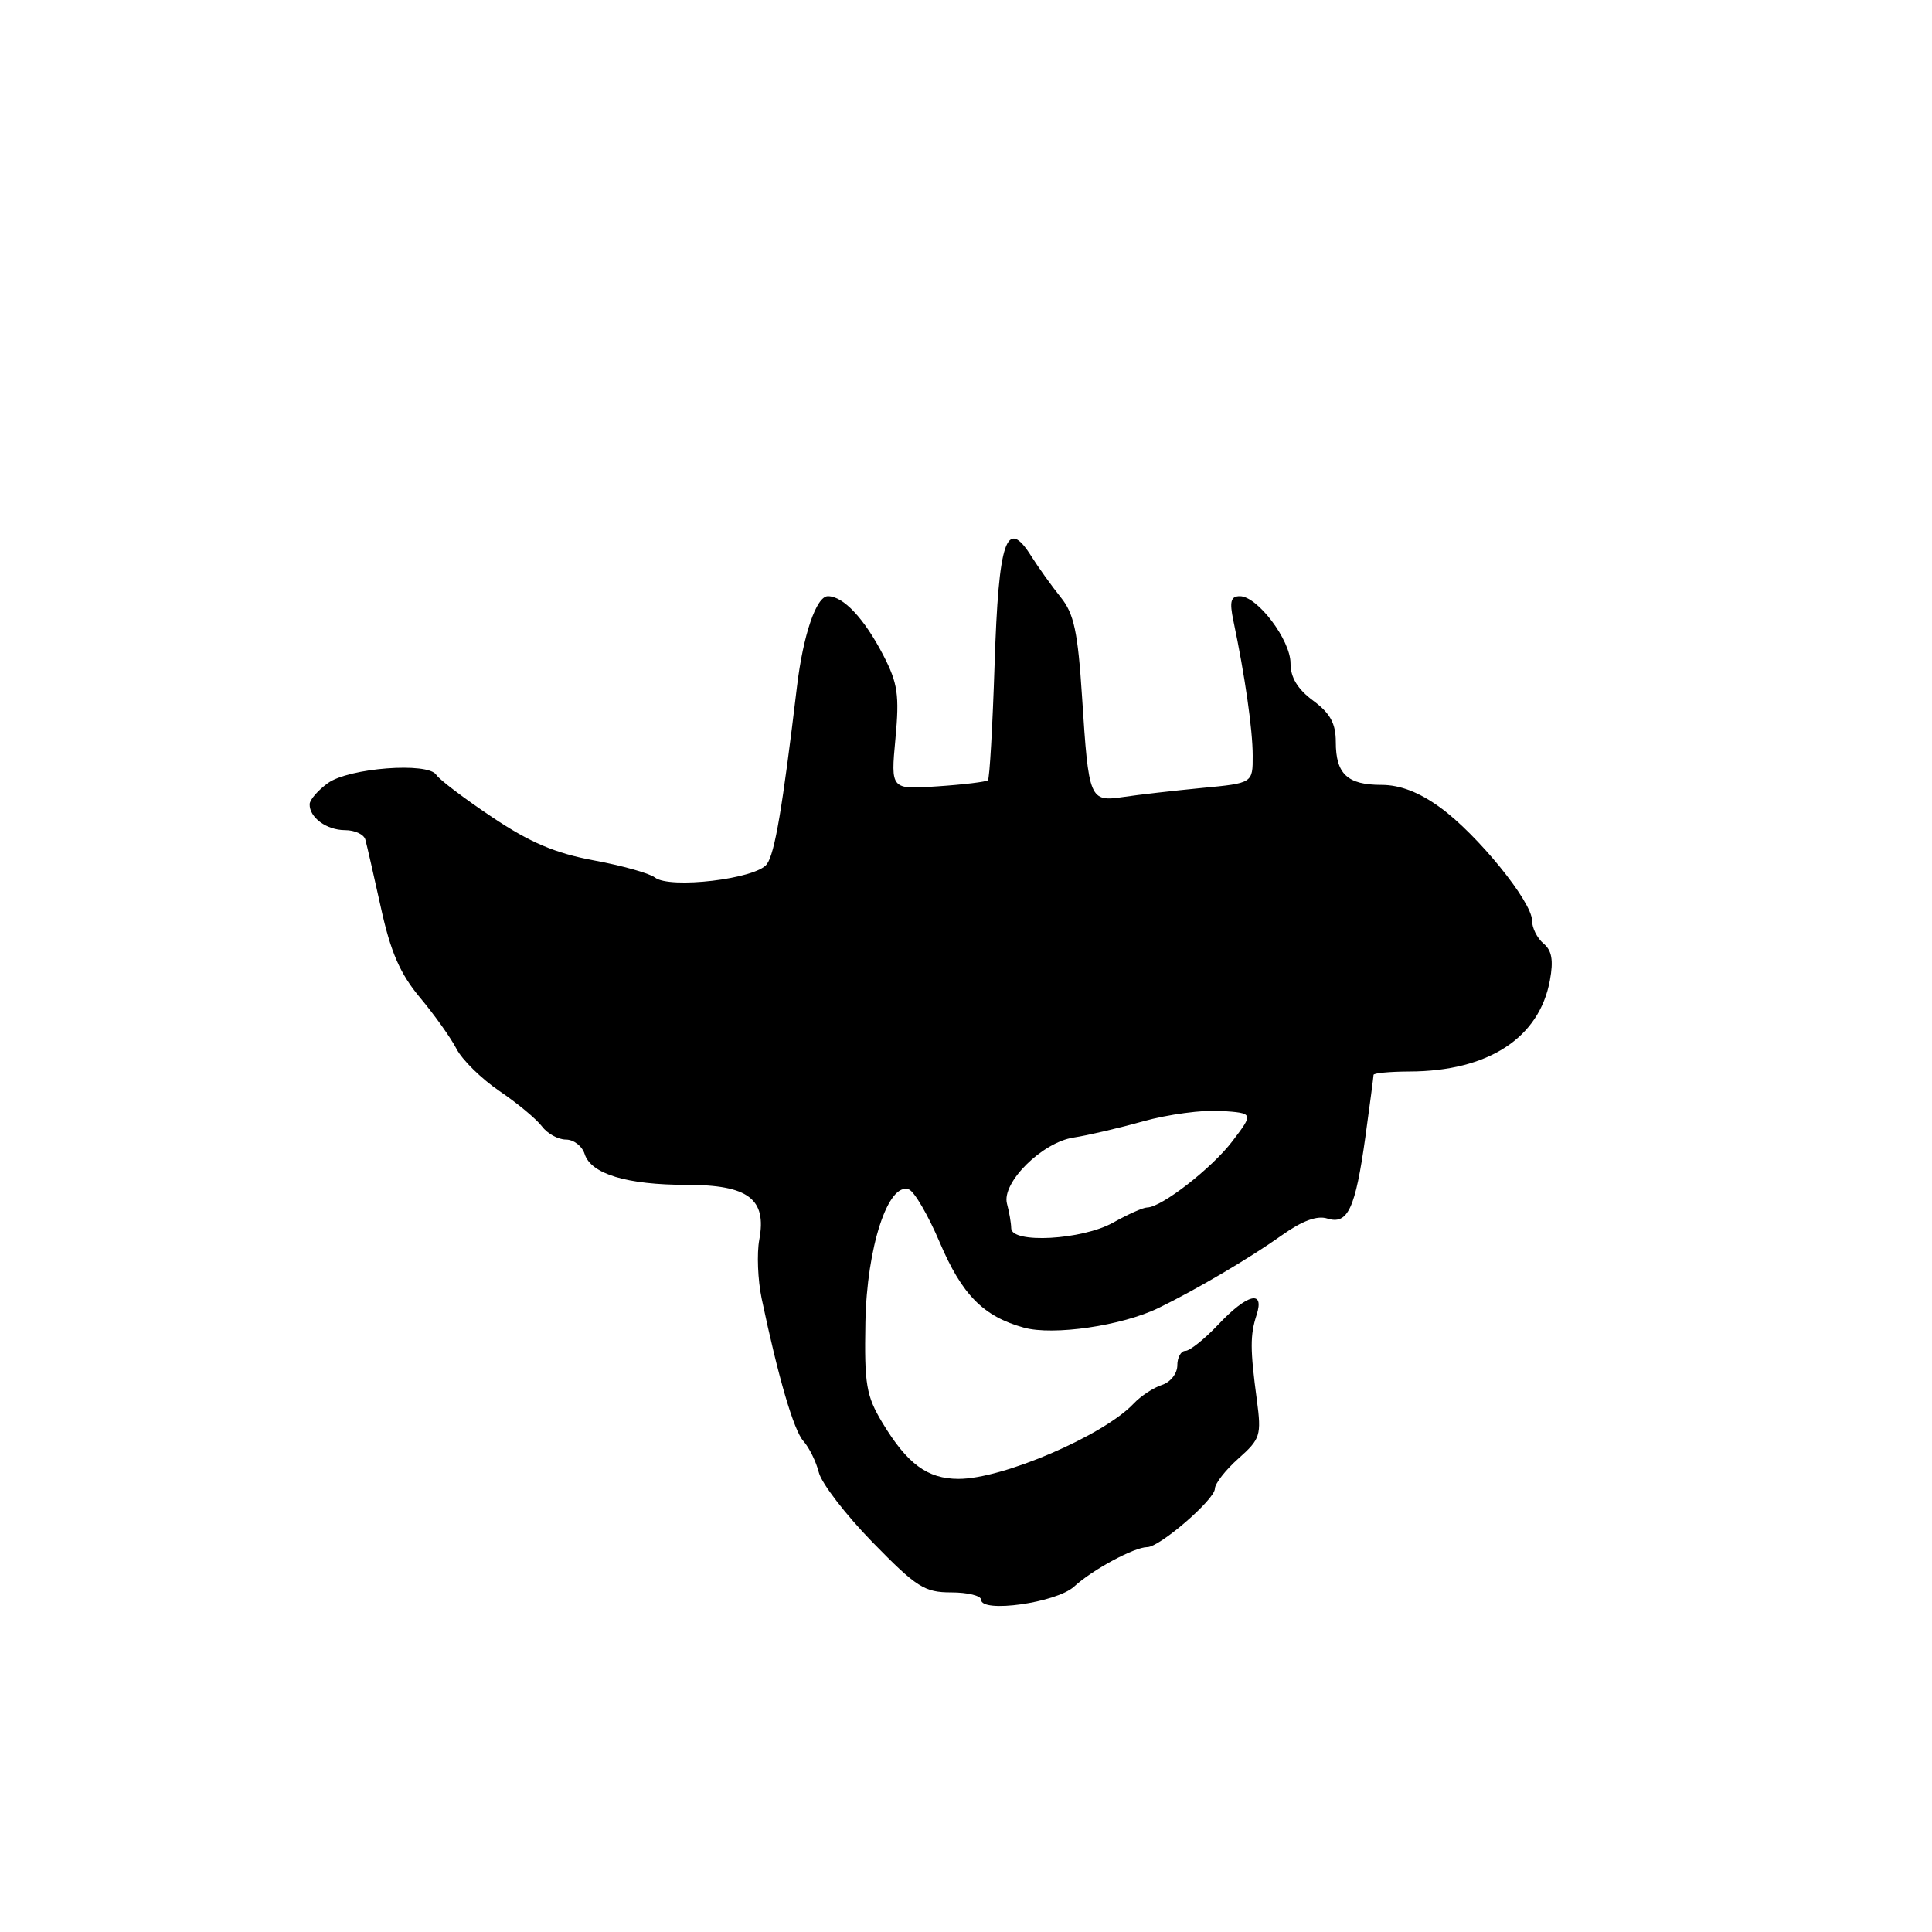 <?xml version="1.0" encoding="UTF-8" standalone="no"?>
<!DOCTYPE svg PUBLIC "-//W3C//DTD SVG 1.1//EN" "http://www.w3.org/Graphics/SVG/1.1/DTD/svg11.dtd" >
<svg xmlns="http://www.w3.org/2000/svg" xmlns:xlink="http://www.w3.org/1999/xlink" version="1.1" viewBox="0 0 256 256">
 <g >
 <path fill="currentColor"
d=" M 142.31 210.24 C 144.76 207.99 150.31 205.00 152.02 205.00 C 153.67 205.00 160.96 198.70 160.98 197.26 C 160.99 196.57 162.40 194.77 164.10 193.26 C 167.02 190.66 167.16 190.21 166.54 185.50 C 165.64 178.79 165.64 176.90 166.50 174.25 C 167.61 170.85 165.27 171.43 161.44 175.50 C 159.62 177.43 157.65 179.00 157.07 179.00 C 156.48 179.00 156.00 179.87 156.00 180.93 C 156.00 182.00 155.09 183.15 153.97 183.51 C 152.85 183.87 151.16 184.98 150.22 185.98 C 146.24 190.21 132.83 195.98 127.00 195.96 C 122.88 195.95 120.21 193.98 116.91 188.50 C 114.78 184.96 114.52 183.43 114.67 175.23 C 114.85 165.26 117.70 156.56 120.44 157.61 C 121.16 157.89 122.99 161.03 124.50 164.58 C 127.47 171.57 130.29 174.43 135.67 175.92 C 139.57 177.00 148.67 175.67 153.50 173.32 C 158.48 170.90 165.66 166.67 169.88 163.66 C 172.55 161.76 174.53 161.03 175.87 161.46 C 178.59 162.32 179.59 160.18 180.92 150.65 C 181.51 146.36 182.00 142.66 182.00 142.43 C 182.00 142.19 184.14 141.99 186.75 141.98 C 197.18 141.95 203.97 137.54 205.37 129.89 C 205.86 127.25 205.63 125.94 204.52 125.02 C 203.68 124.32 203.00 122.95 203.00 121.97 C 203.00 119.48 195.74 110.55 190.81 106.98 C 188.04 104.97 185.51 104.00 183.05 104.00 C 178.54 104.00 177.00 102.56 177.00 98.33 C 177.00 95.86 176.27 94.52 174.00 92.84 C 171.94 91.32 171.00 89.77 171.00 87.89 C 171.00 84.80 166.62 79.00 164.29 79.00 C 163.08 79.00 162.90 79.70 163.43 82.25 C 164.95 89.47 165.99 96.70 165.99 100.13 C 166.00 103.77 166.00 103.77 159.25 104.41 C 155.54 104.77 150.87 105.30 148.88 105.60 C 144.36 106.26 144.26 106.02 143.38 92.39 C 142.82 83.70 142.31 81.31 140.55 79.14 C 139.38 77.69 137.62 75.23 136.64 73.68 C 133.36 68.47 132.32 71.54 131.79 88.02 C 131.52 96.27 131.13 103.19 130.90 103.39 C 130.68 103.59 127.69 103.96 124.26 104.19 C 118.02 104.63 118.02 104.63 118.65 97.88 C 119.19 92.09 118.96 90.53 117.04 86.82 C 114.51 81.94 111.75 79.00 109.70 79.00 C 108.17 79.00 106.42 84.11 105.60 91.00 C 103.68 107.08 102.67 113.07 101.61 114.51 C 100.18 116.47 88.73 117.82 86.77 116.27 C 86.07 115.72 82.44 114.70 78.70 114.01 C 73.58 113.06 70.24 111.65 65.20 108.27 C 61.51 105.80 58.19 103.28 57.81 102.67 C 56.73 100.95 46.22 101.75 43.44 103.77 C 42.13 104.72 41.05 105.97 41.03 106.55 C 40.98 108.32 43.27 110.00 45.73 110.00 C 47.01 110.00 48.22 110.56 48.41 111.25 C 48.60 111.94 49.53 115.99 50.47 120.26 C 51.76 126.15 53.01 129.02 55.65 132.18 C 57.56 134.46 59.74 137.53 60.49 138.98 C 61.24 140.44 63.80 142.95 66.18 144.57 C 68.56 146.18 71.09 148.29 71.81 149.25 C 72.53 150.21 73.96 151.00 74.99 151.00 C 76.02 151.00 77.14 151.86 77.47 152.92 C 78.31 155.56 83.07 157.00 90.99 157.00 C 99.15 157.00 101.62 158.86 100.61 164.26 C 100.27 166.09 100.41 169.60 100.92 172.05 C 103.12 182.52 105.17 189.53 106.46 190.96 C 107.22 191.81 108.14 193.68 108.50 195.11 C 108.86 196.55 112.06 200.71 115.62 204.36 C 121.45 210.33 122.50 211.00 126.05 211.00 C 128.22 211.00 130.00 211.44 130.00 211.97 C 130.00 213.78 139.97 212.37 142.31 210.24 Z  M 133.99 162.75 C 133.98 162.06 133.73 160.60 133.43 159.49 C 132.69 156.72 138.09 151.36 142.26 150.73 C 144.04 150.46 148.19 149.50 151.47 148.58 C 154.76 147.66 159.40 147.04 161.79 147.20 C 166.12 147.50 166.12 147.50 163.31 151.20 C 160.59 154.79 153.88 160.00 151.99 160.00 C 151.48 160.00 149.46 160.90 147.50 162.00 C 143.40 164.30 134.01 164.82 133.99 162.75 Z "/>
</g>
</svg>